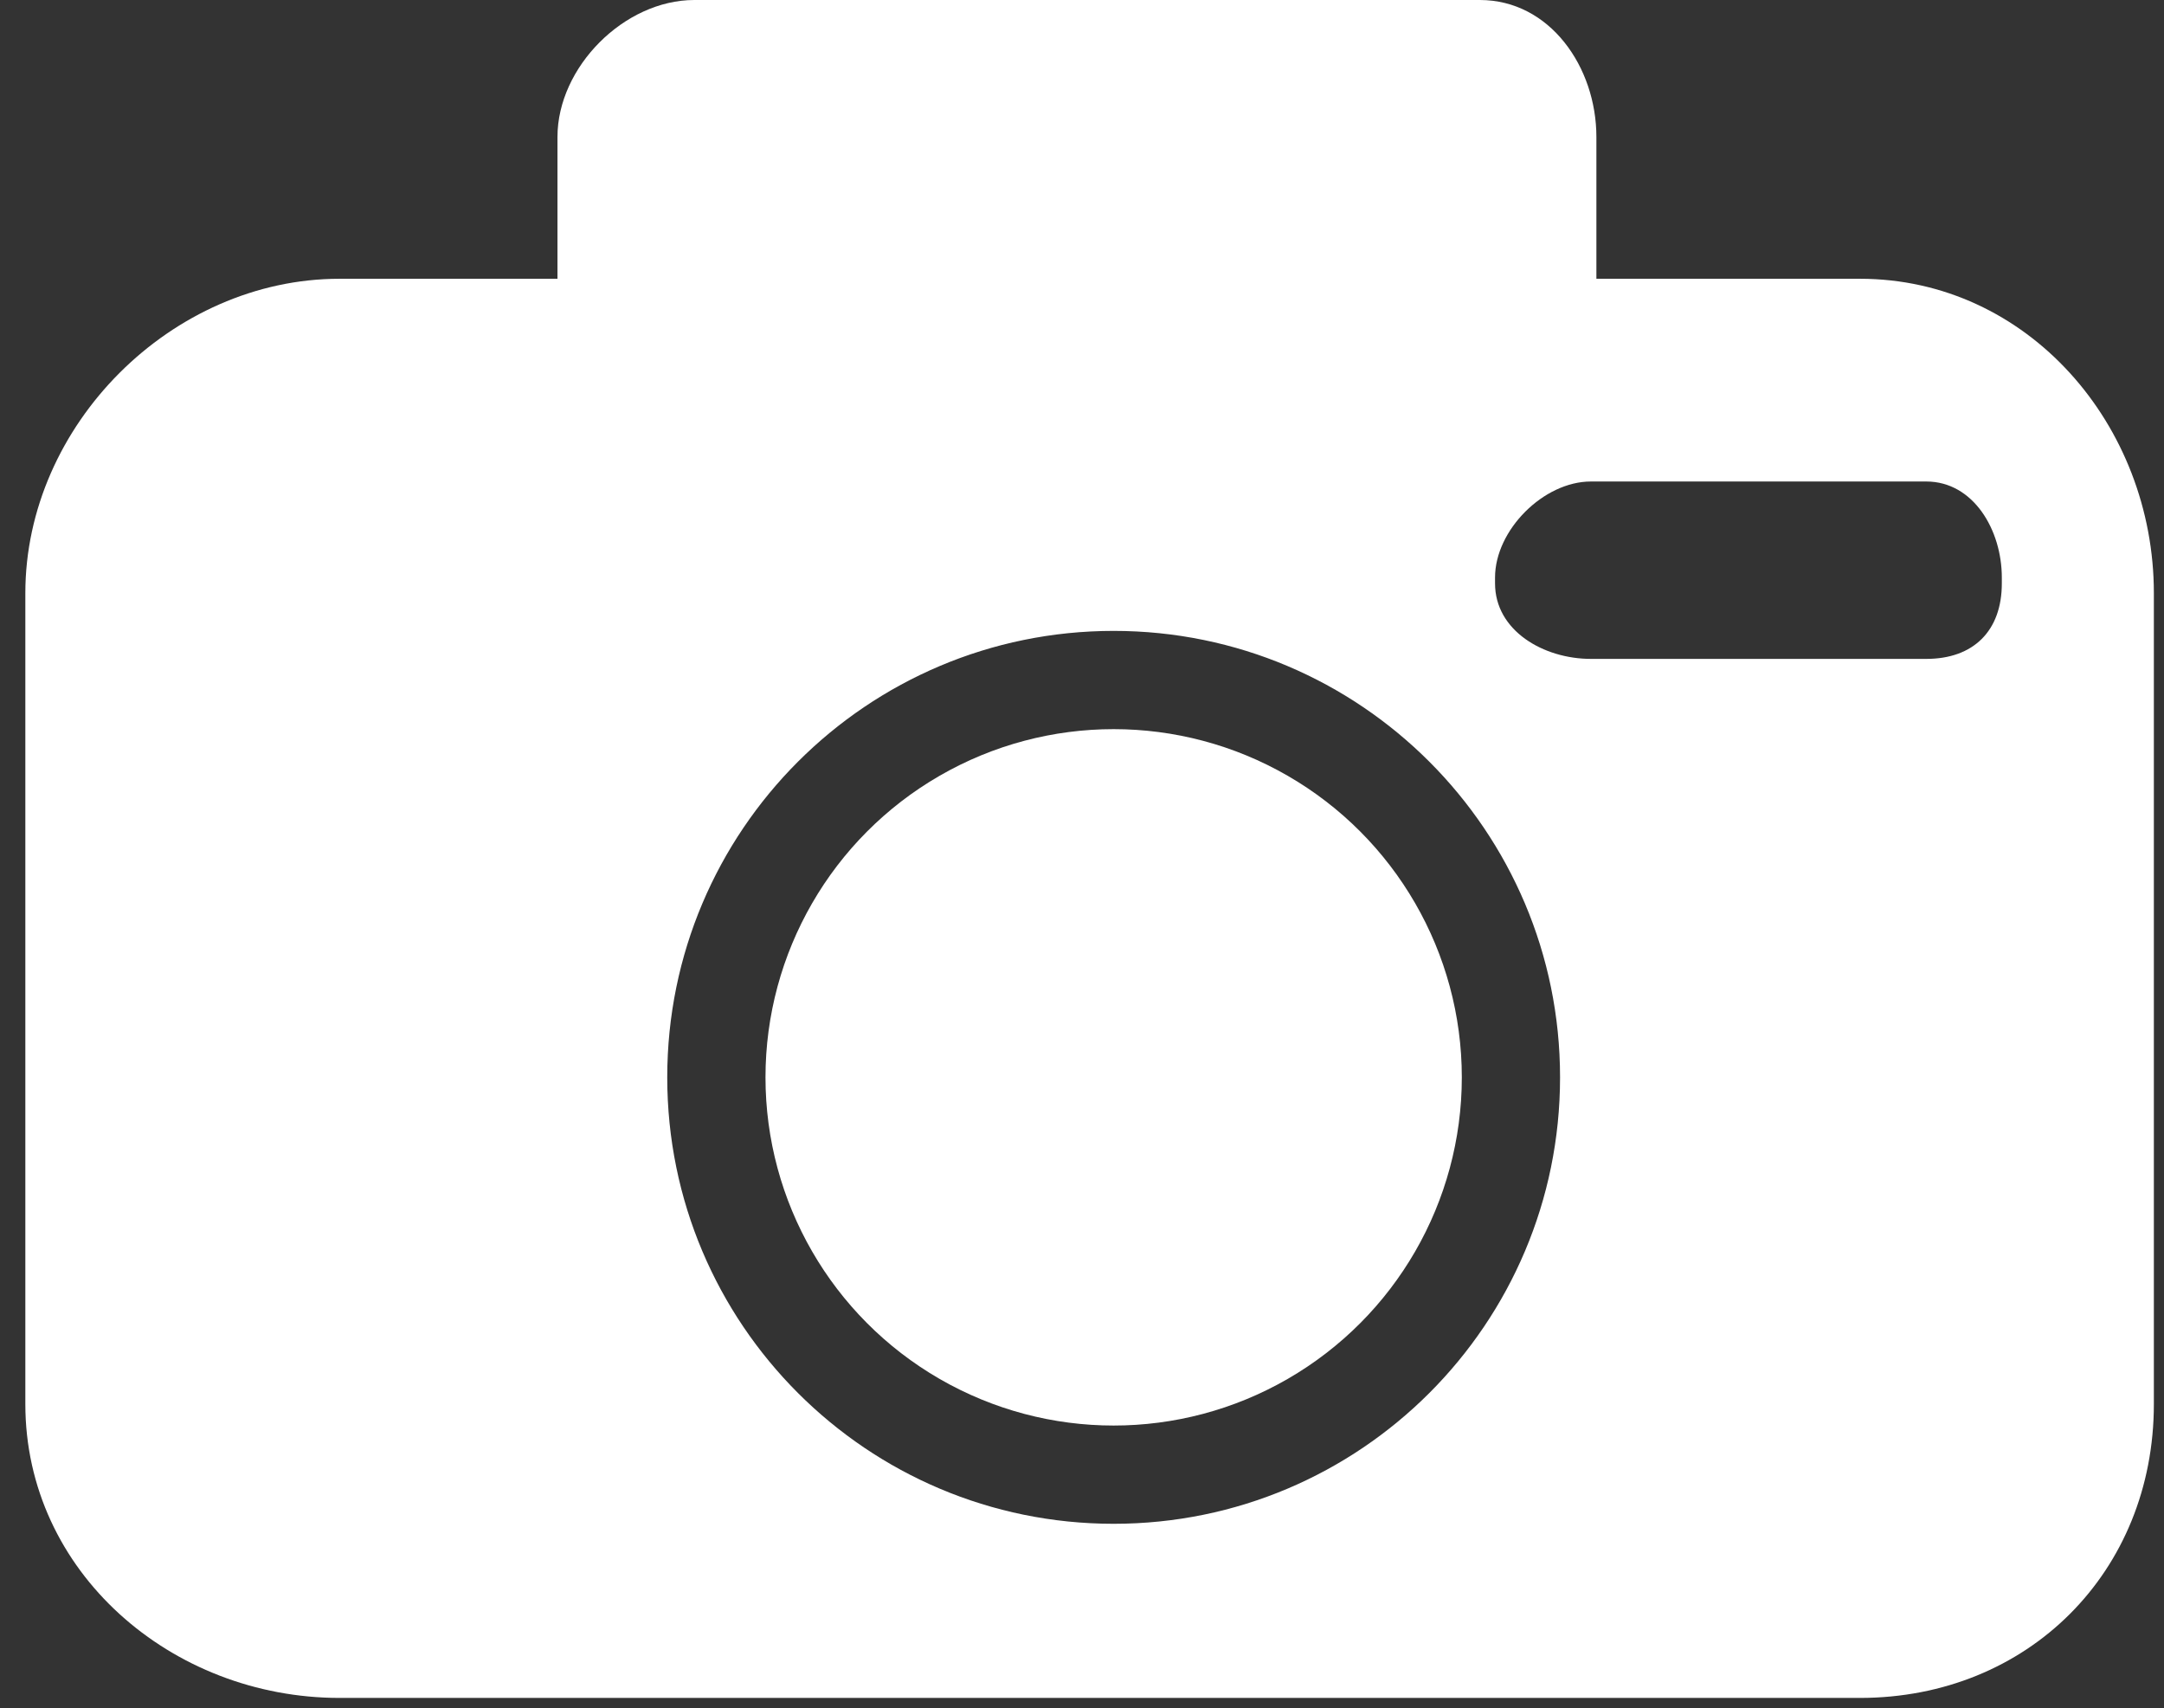<?xml version="1.0" encoding="utf-8"?>
<!-- Generator: Adobe Illustrator 16.0.0, SVG Export Plug-In . SVG Version: 6.00 Build 0)  -->
<!DOCTYPE svg PUBLIC "-//W3C//DTD SVG 1.1//EN" "http://www.w3.org/Graphics/SVG/1.1/DTD/svg11.dtd">
<svg version="1.1" id="Layer_1" xmlns="http://www.w3.org/2000/svg" xmlns:xlink="http://www.w3.org/1999/xlink" x="0px" y="0px"
	 width="85.4px" height="67.404px" viewBox="0 0 85.4 67.404" enable-background="new 0 0 85.4 67.404" xml:space="preserve">
<rect x="0" y="0" width="85.4" height="67.404" fill="#333333" stroke="none"/>
<circle fill="#FFFFFF" cx="43.949" cy="42.512" r="13.74"/>
<path fill="#FFFFFF" d="M73.4,11H63V5.406C63,2.644,61.161,0,58.4,0h-31C24.639,0,22,2.644,22,5.406V11h-8.6
	C6.773,11,1,16.778,1,23.406v31.999C1,62.033,6.773,67,13.4,67h60C80.027,67,85,62.033,85,55.404V23.406
	C85,16.778,80.027,11,73.4,11z M43.949,60.129c-9.73,0-17.617-7.887-17.617-17.617c0-9.729,7.887-17.617,17.617-17.617
	c9.729,0,17.617,7.888,17.617,17.617C61.566,52.242,53.679,60.129,43.949,60.129z M79,23.021C79,24.89,77.884,26,76.018,26H62.783
	C60.915,26,59,24.889,59,23.021v-0.232C59,20.919,60.915,19,62.783,19h13.234C77.884,19,79,20.921,79,22.789V23.021z"/>
</svg>
